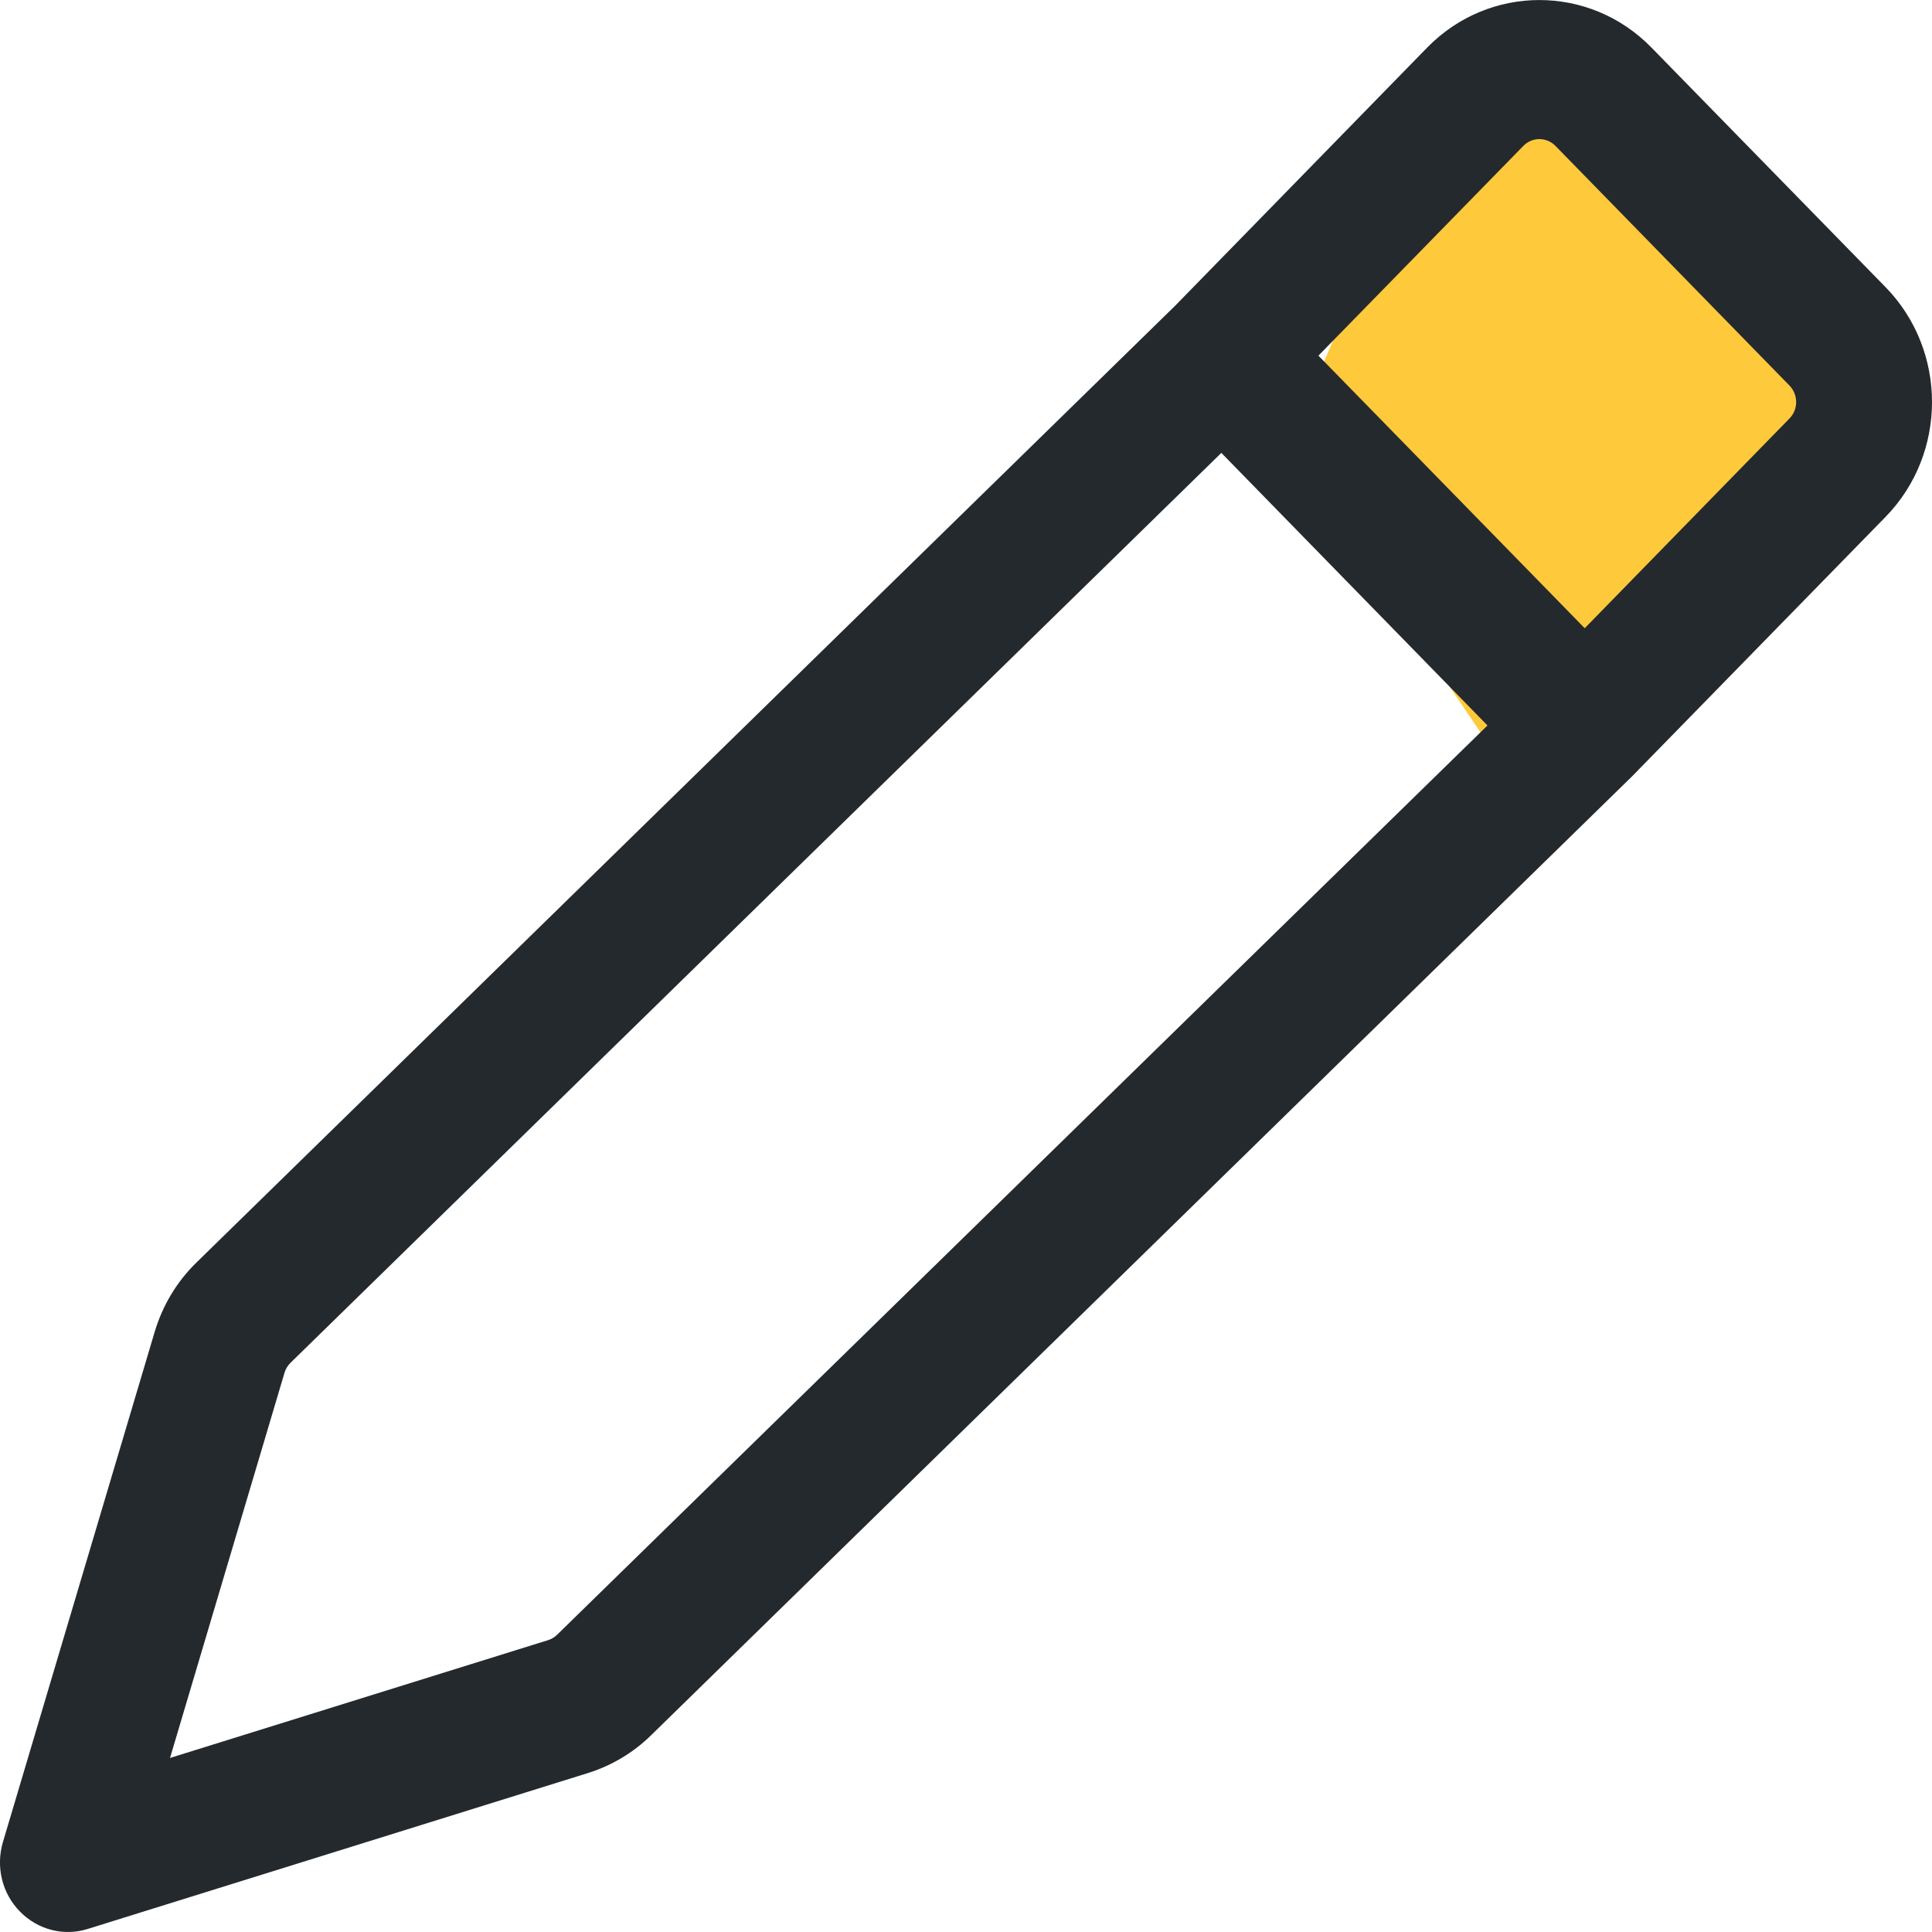<svg width="12" height="12" viewBox="0 0 12 12" fill="none" xmlns="http://www.w3.org/2000/svg">
<rect width="12" height="12" fill="#E5E5E5"/>
<rect width="375" height="812" transform="translate(-22 -212)" fill="white"/>
<path d="M9.5 5L8 2.778L8.375 1.889L9 0.5H9.5L11.5 2L11 3.222L9.5 5Z" fill="#FEC93B"/>
<path fill-rule="evenodd" clip-rule="evenodd" d="M8.865 0.295C9.25 -0.098 9.873 -0.098 10.257 0.295L11.712 1.784C12.096 2.178 12.096 2.816 11.712 3.21L10.141 4.818L10.134 4.825L4.044 10.778C3.933 10.887 3.798 10.967 3.651 11.013L0.545 11.981C0.396 12.028 0.234 11.986 0.124 11.873C0.013 11.761 -0.027 11.595 0.018 11.442L0.96 8.275C1.009 8.109 1.099 7.959 1.222 7.84L7.298 1.9L8.865 0.295ZM7.586 2.813L1.804 8.465C1.787 8.482 1.774 8.503 1.767 8.527L1.056 10.919L3.405 10.187C3.426 10.18 3.445 10.169 3.461 10.153L9.239 4.506L7.586 2.813ZM9.843 3.902L11.115 2.599C11.17 2.543 11.17 2.452 11.115 2.395L9.661 0.906C9.606 0.85 9.517 0.85 9.462 0.906L8.189 2.209L9.843 3.902Z" fill="#24292E"/>
</svg>
